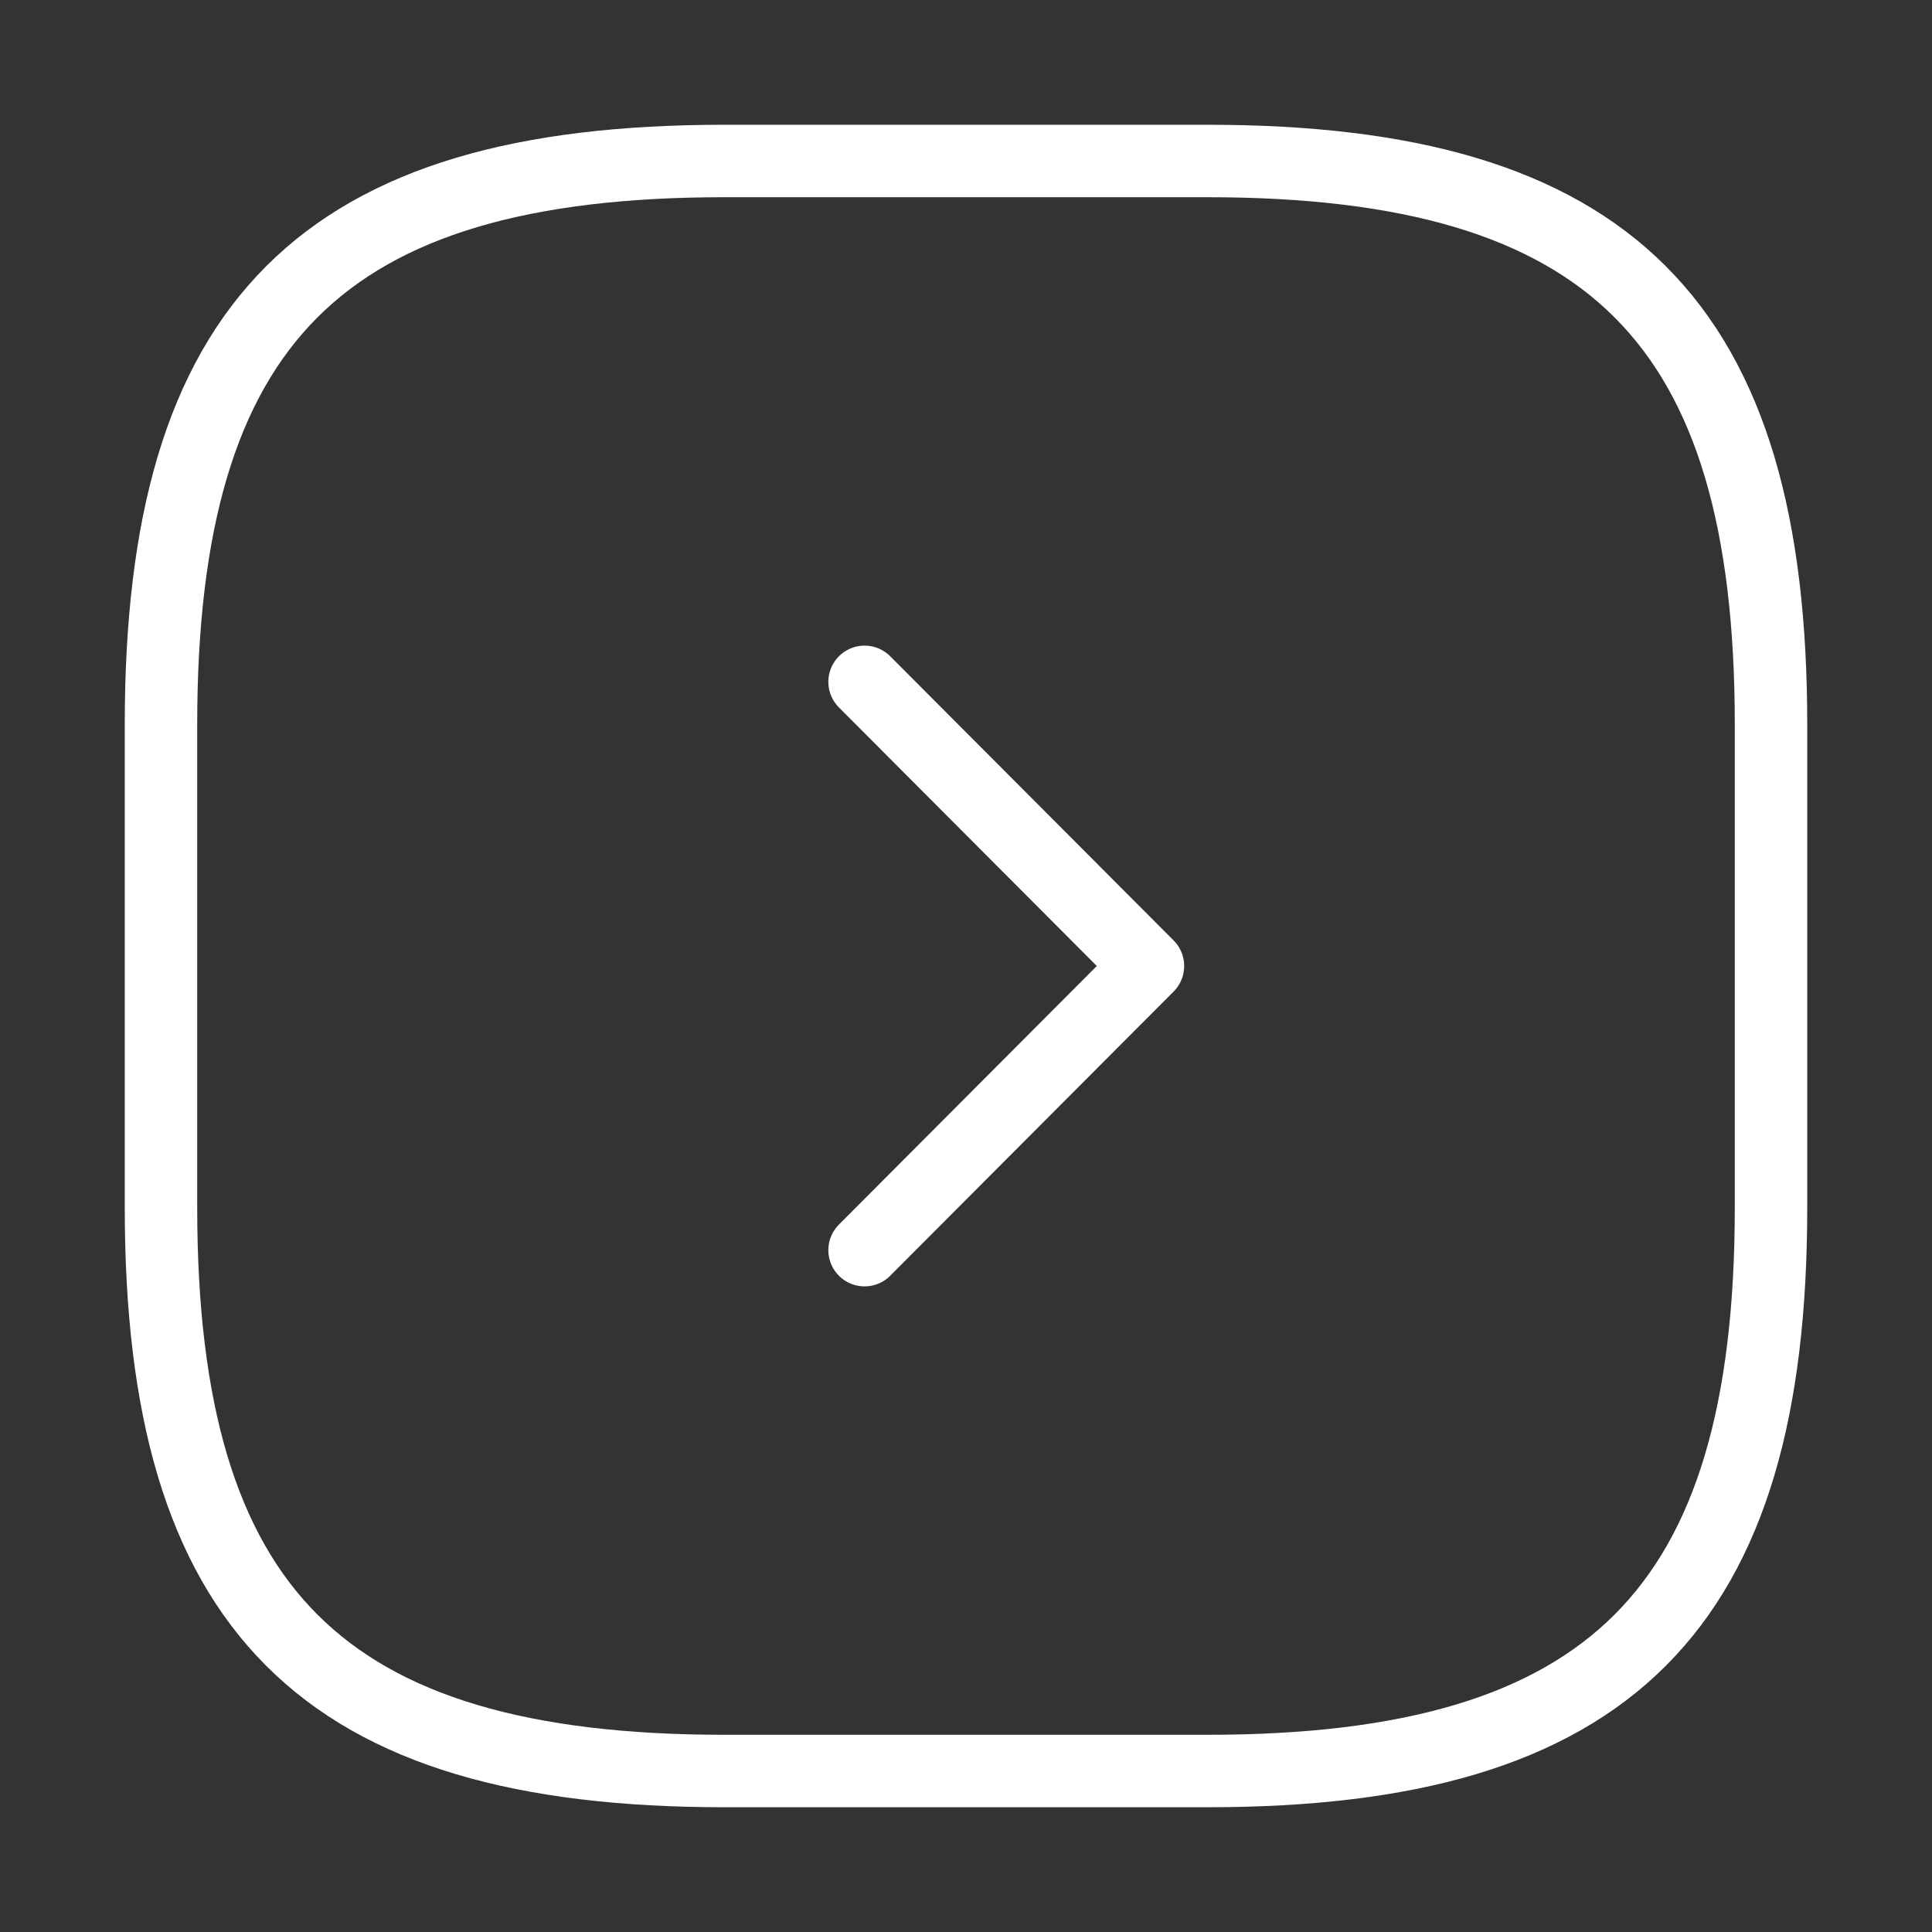 <svg width="40" height="40" viewBox="0 0 40 40" fill="none" xmlns="http://www.w3.org/2000/svg">
    <rect x="0" y="0" width="40" height="40" fill="#333333" stroke="none"/>
    <path d="M25 3.333H15C6.667 3.333 3.333 6.667 3.333 15v10c0 8.333 3.334 11.667 11.667 11.667h10c8.333 0 11.667-3.334 11.667-11.667V15c0-8.333-3.334-11.667-11.667-11.667z" stroke="#fff" stroke-width="1.5" stroke-linecap="round" stroke-linejoin="round"/>
    <path d="M17.9 14.117 23.767 20 17.9 25.883" stroke="#fff" stroke-width="1.5" stroke-linecap="round" stroke-linejoin="round"/>
</svg>
